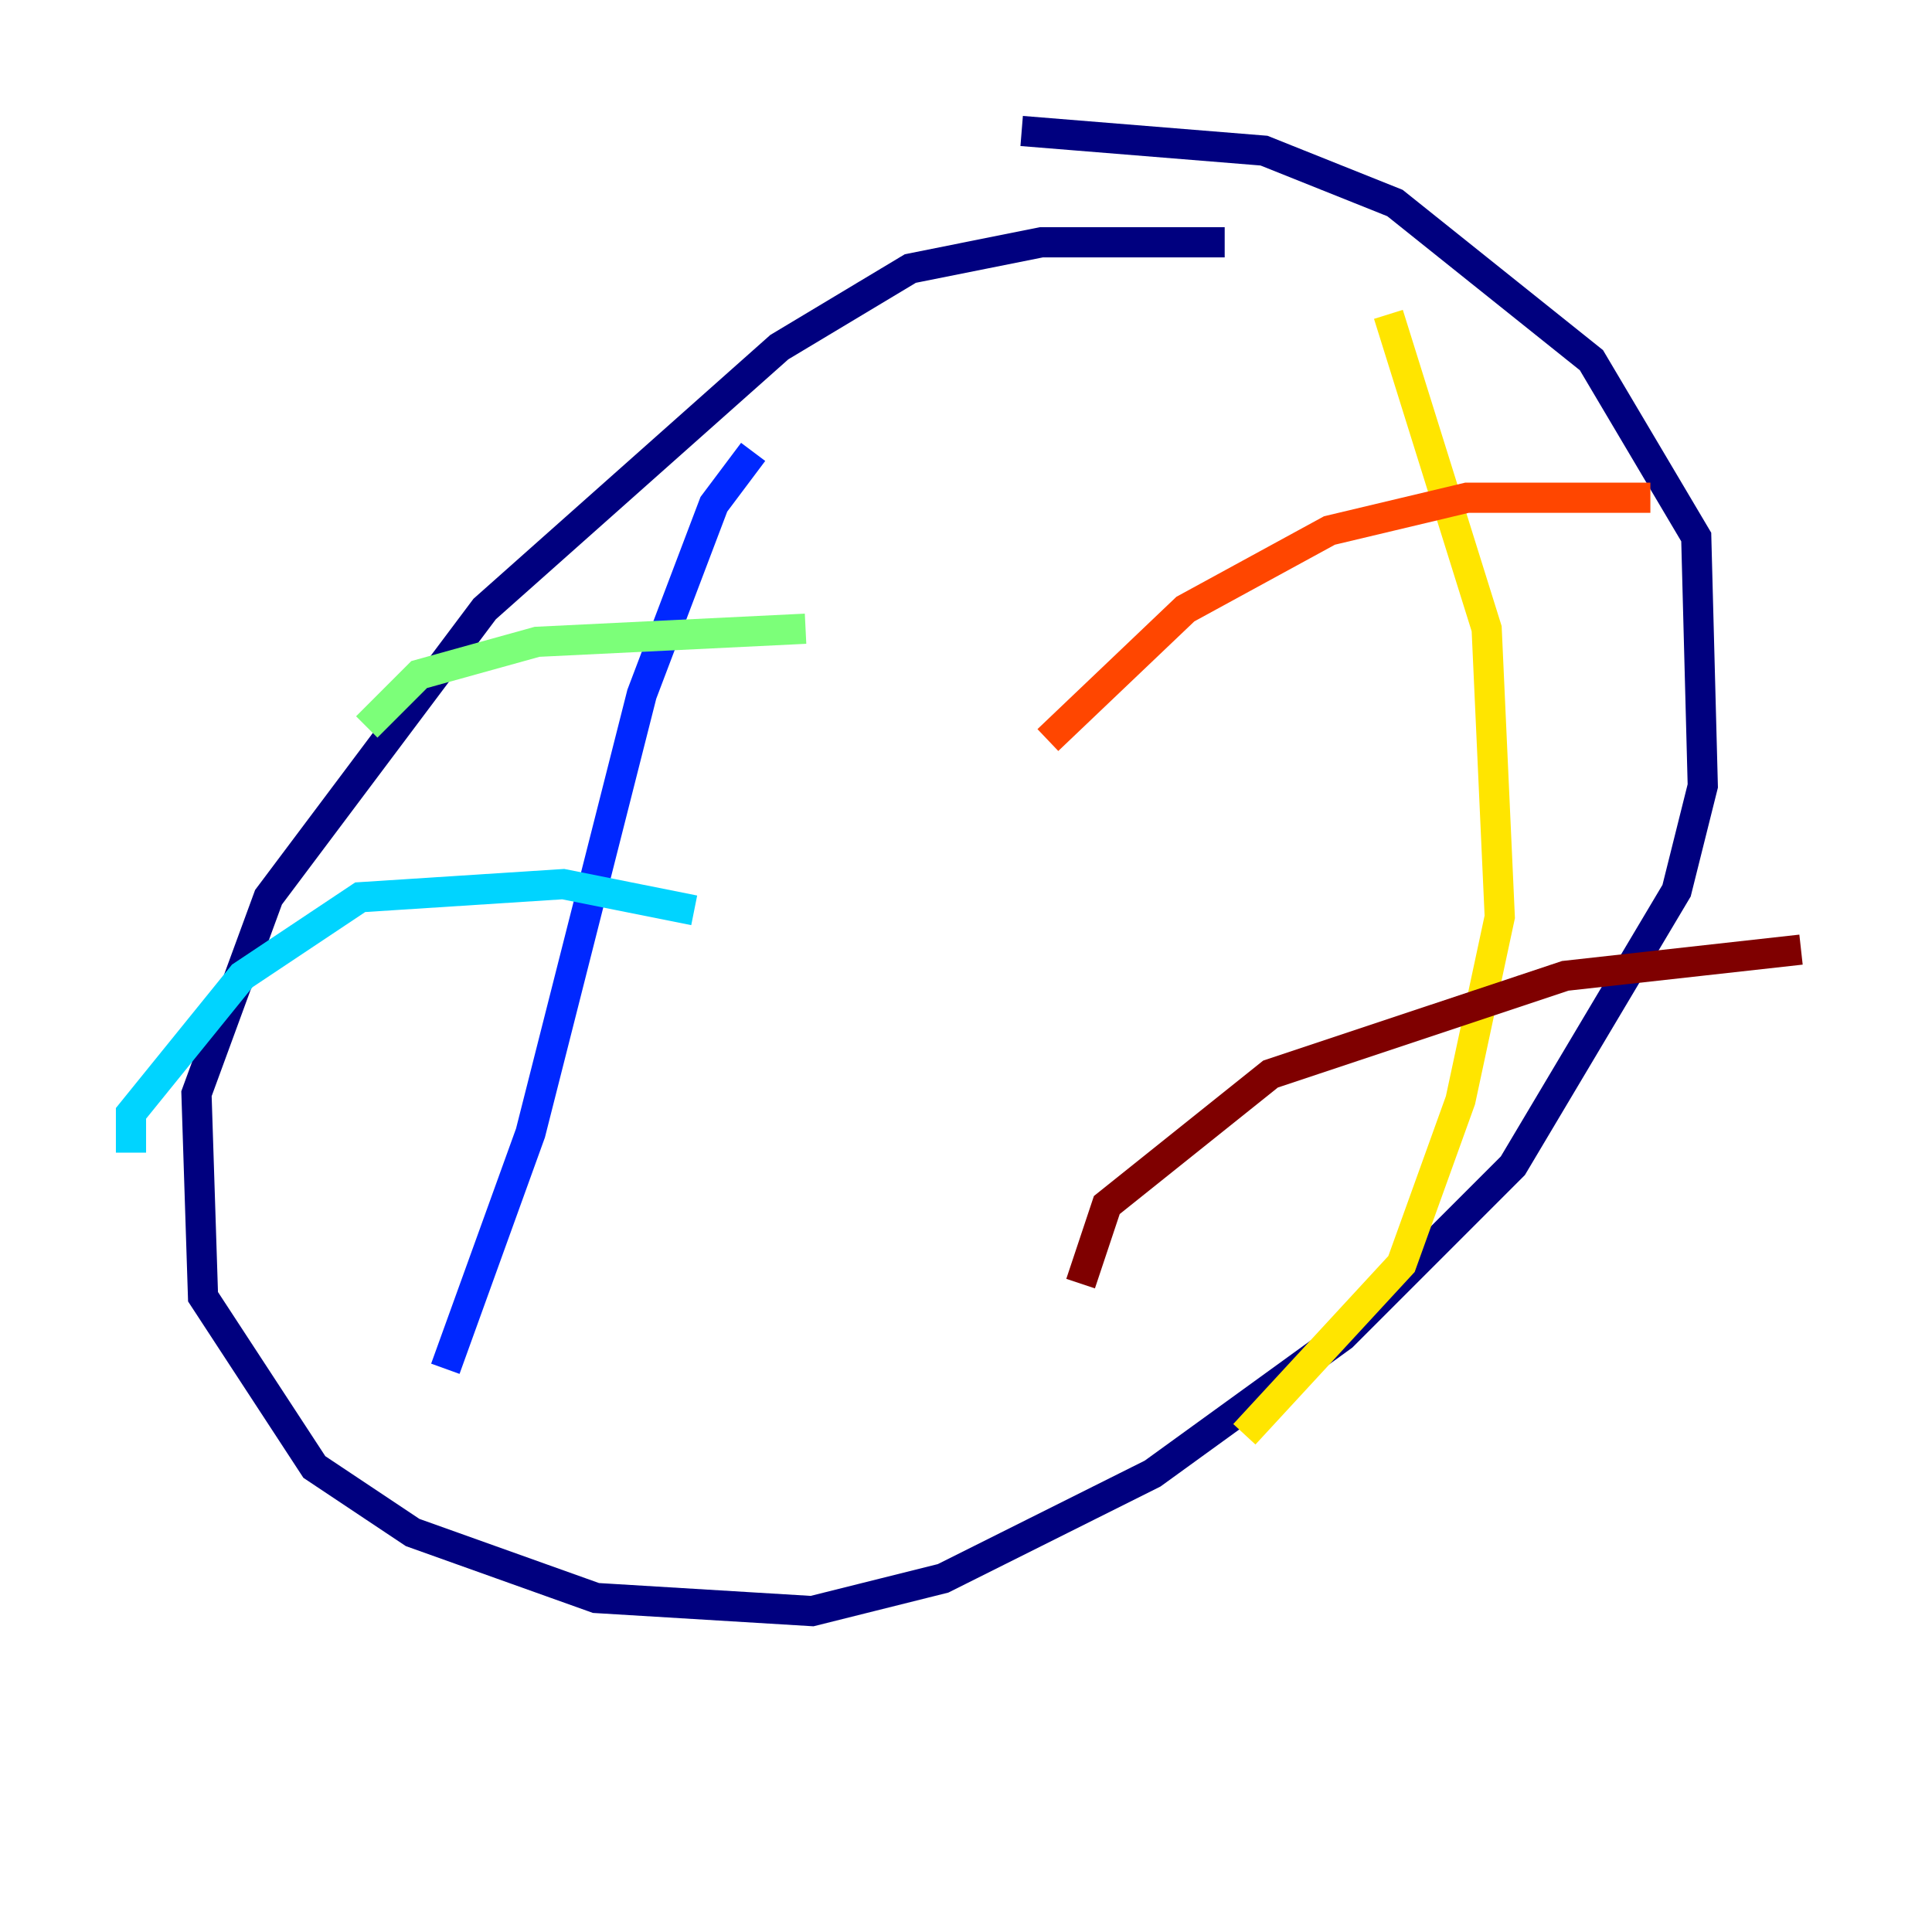 <?xml version="1.0" encoding="utf-8" ?>
<svg baseProfile="tiny" height="128" version="1.2" viewBox="0,0,128,128" width="128" xmlns="http://www.w3.org/2000/svg" xmlns:ev="http://www.w3.org/2001/xml-events" xmlns:xlink="http://www.w3.org/1999/xlink"><defs /><polyline fill="none" points="81.139,16.054 68.99,16.054 60.312,17.79 51.634,22.997 32.108,40.352 17.79,59.444 13.017,72.461 13.451,85.912 20.827,97.193 27.336,101.532 39.485,105.871 53.803,106.739 62.481,104.57 76.366,97.627 88.949,88.515 100.231,77.234 111.078,59.01 112.814,52.068 112.38,35.58 105.437,23.864 92.42,13.451 83.742,9.98 67.688,8.678" stroke="#00007f" stroke-width="2" /><polyline fill="none" points="49.898,29.939 47.295,33.41 42.522,45.993 35.146,75.064 29.505,90.685" stroke="#0028ff" stroke-width="2" /><polyline fill="none" points="8.678,76.366 8.678,73.763 16.054,64.651 23.864,59.444 37.315,58.576 45.993,60.312" stroke="#00d4ff" stroke-width="2" /><polyline fill="none" points="24.298,48.163 27.77,44.691 35.58,42.522 53.37,41.654" stroke="#7cff79" stroke-width="2" /><polyline fill="none" points="91.986,20.827 98.495,41.654 99.363,60.746 96.759,72.895 92.854,83.742 82.441,95.024" stroke="#ffe500" stroke-width="2" /><polyline fill="none" points="69.424,49.031 78.536,40.352 88.081,35.146 97.193,32.976 109.342,32.976" stroke="#ff4600" stroke-width="2" /><polyline fill="none" points="71.593,85.044 73.329,79.837 84.176,71.159 103.702,64.651 119.322,62.915" stroke="#7f0000" stroke-width="2" /></svg>